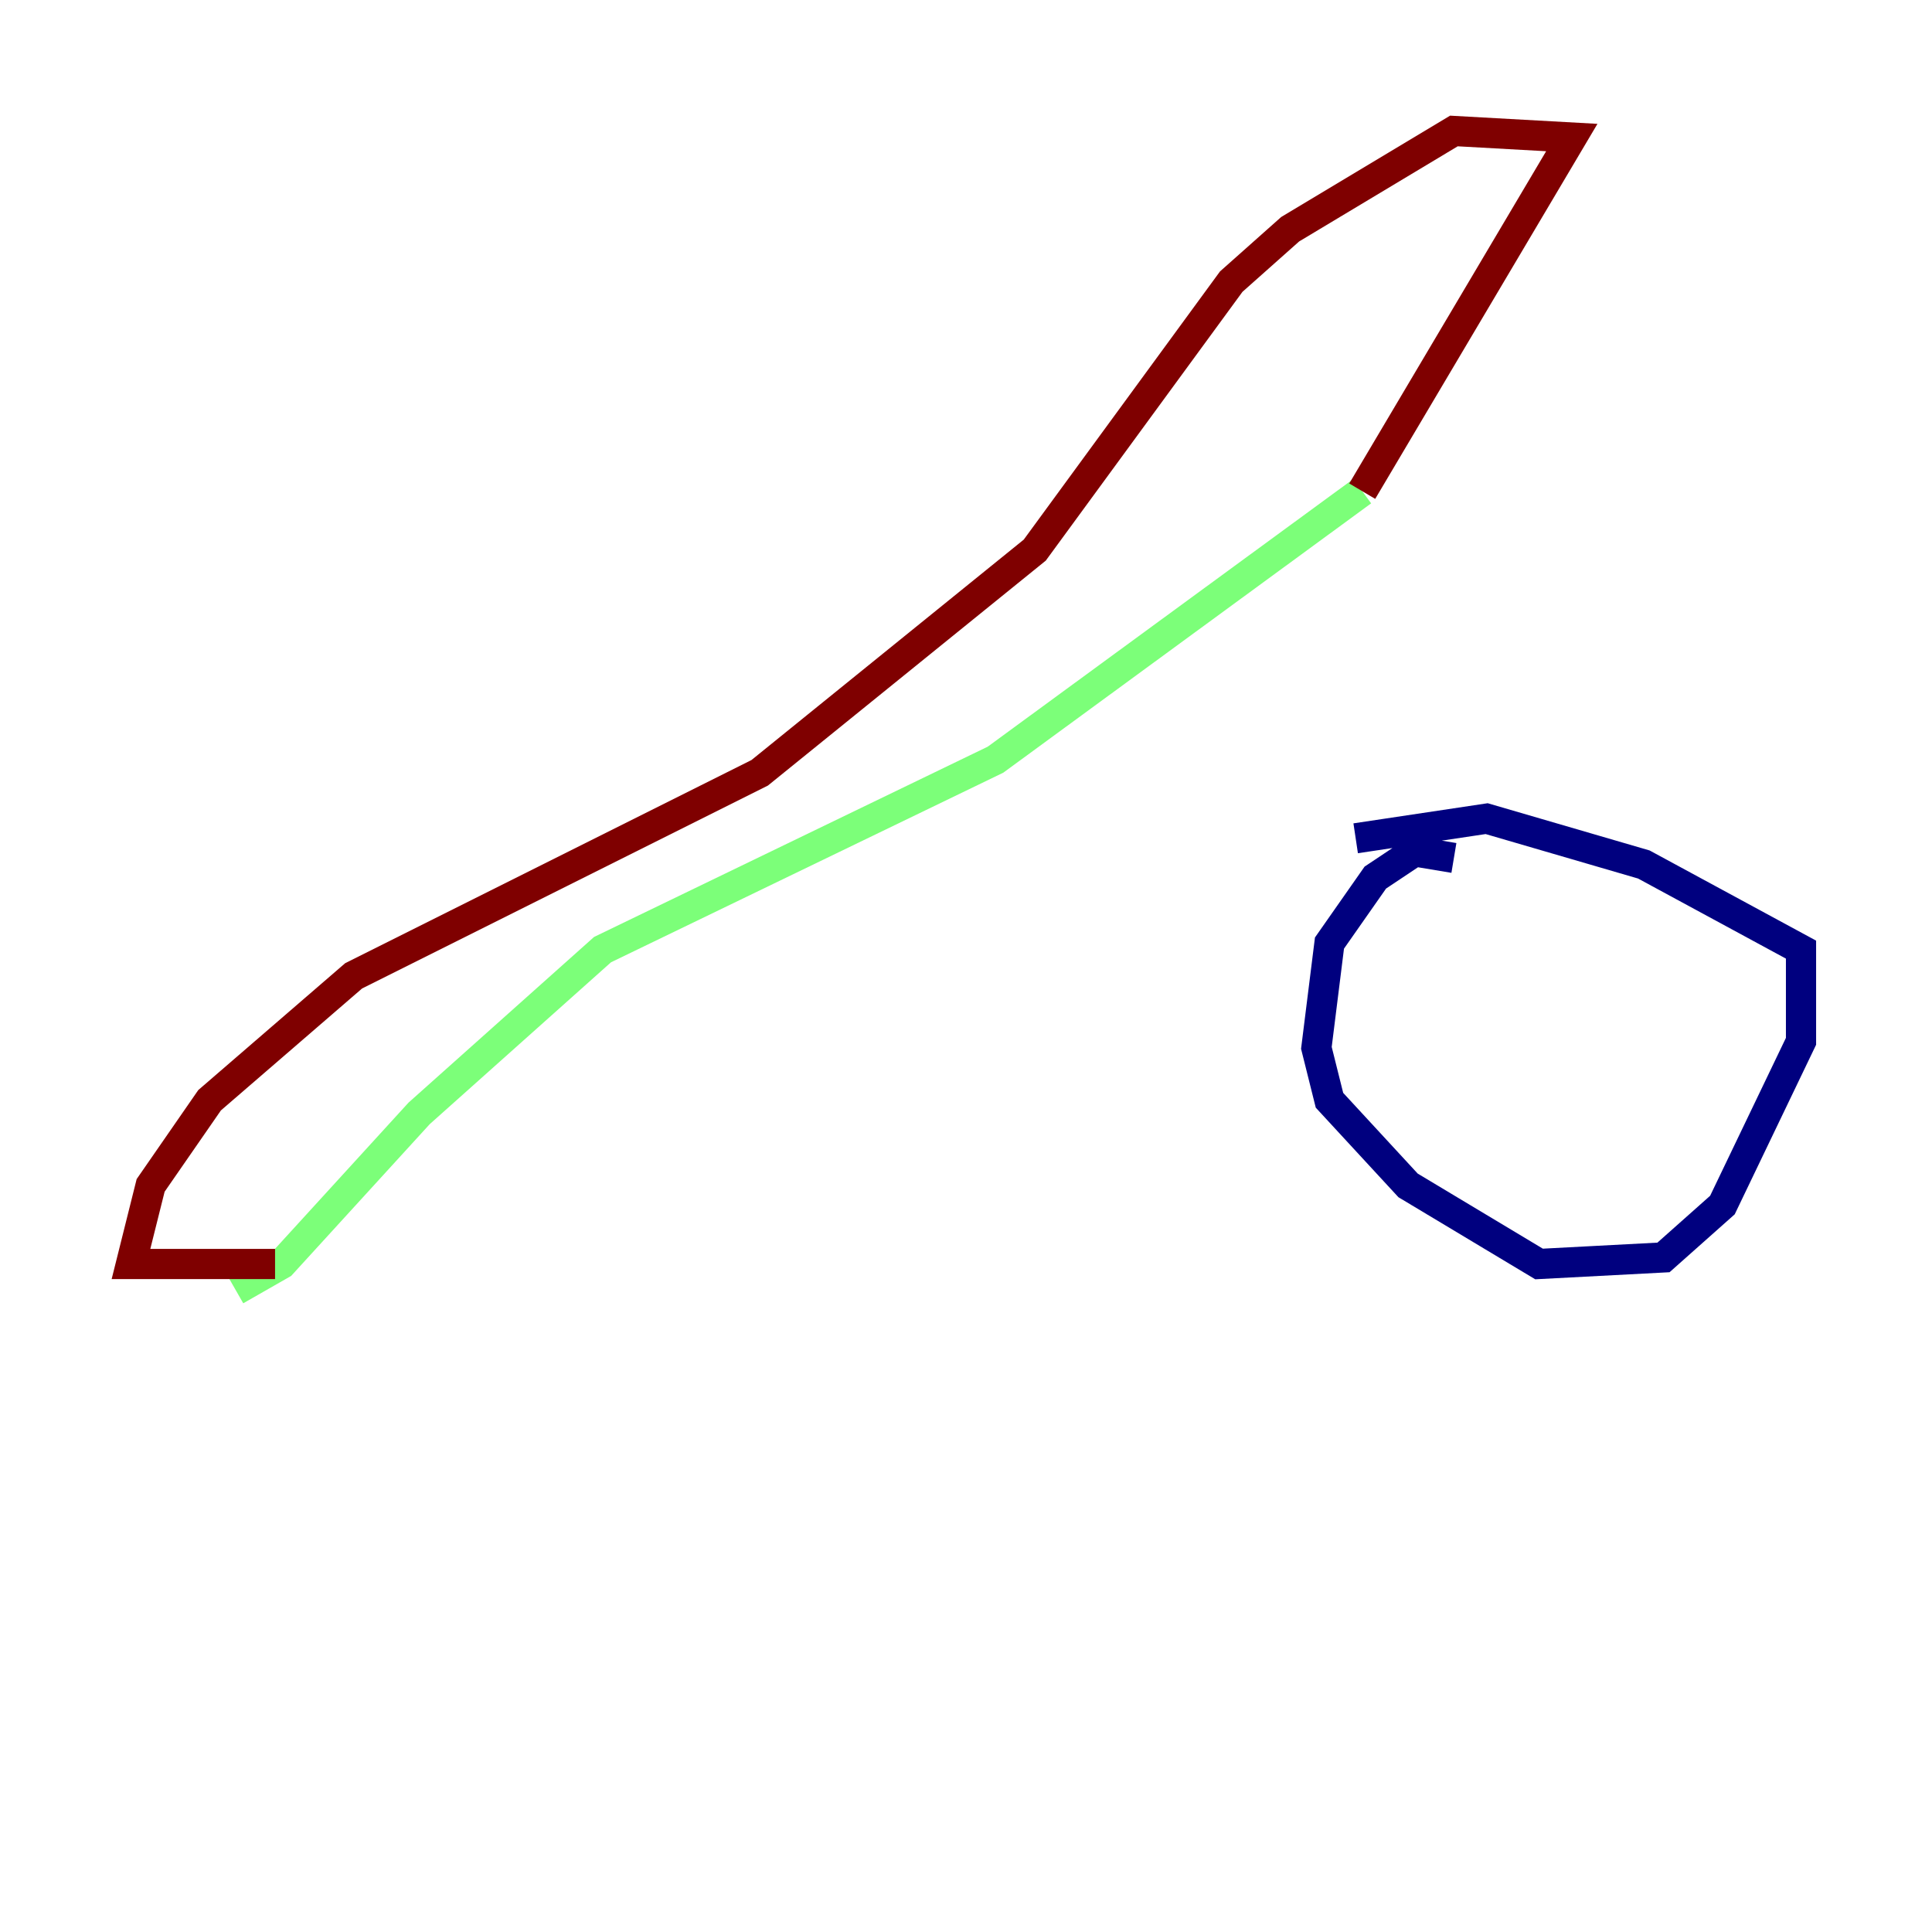 <?xml version="1.0" encoding="utf-8" ?>
<svg baseProfile="tiny" height="128" version="1.2" viewBox="0,0,128,128" width="128" xmlns="http://www.w3.org/2000/svg" xmlns:ev="http://www.w3.org/2001/xml-events" xmlns:xlink="http://www.w3.org/1999/xlink"><defs /><polyline fill="none" points="96.325,56.841 93.722,56.407 91.119,58.142 88.081,62.481 87.214,69.424 88.081,72.895 93.288,78.536 101.966,83.742 110.21,83.308 114.115,79.837 119.322,68.99 119.322,62.915 108.909,57.275 98.495,54.237 89.817,55.539" stroke="#00007f" stroke-width="2" /><polyline fill="none" points="15.62,85.478 18.658,83.742 27.77,73.763 39.919,62.915 65.953,50.332 90.251,32.542" stroke="#7cff79" stroke-width="2" /><polyline fill="none" points="90.251,32.542 104.136,9.112 96.325,8.678 85.478,15.186 81.573,18.658 68.556,36.447 50.332,51.2 23.43,64.651 13.885,72.895 9.98,78.536 8.678,83.742 18.224,83.742" stroke="#7f0000" stroke-width="2" /></svg>
